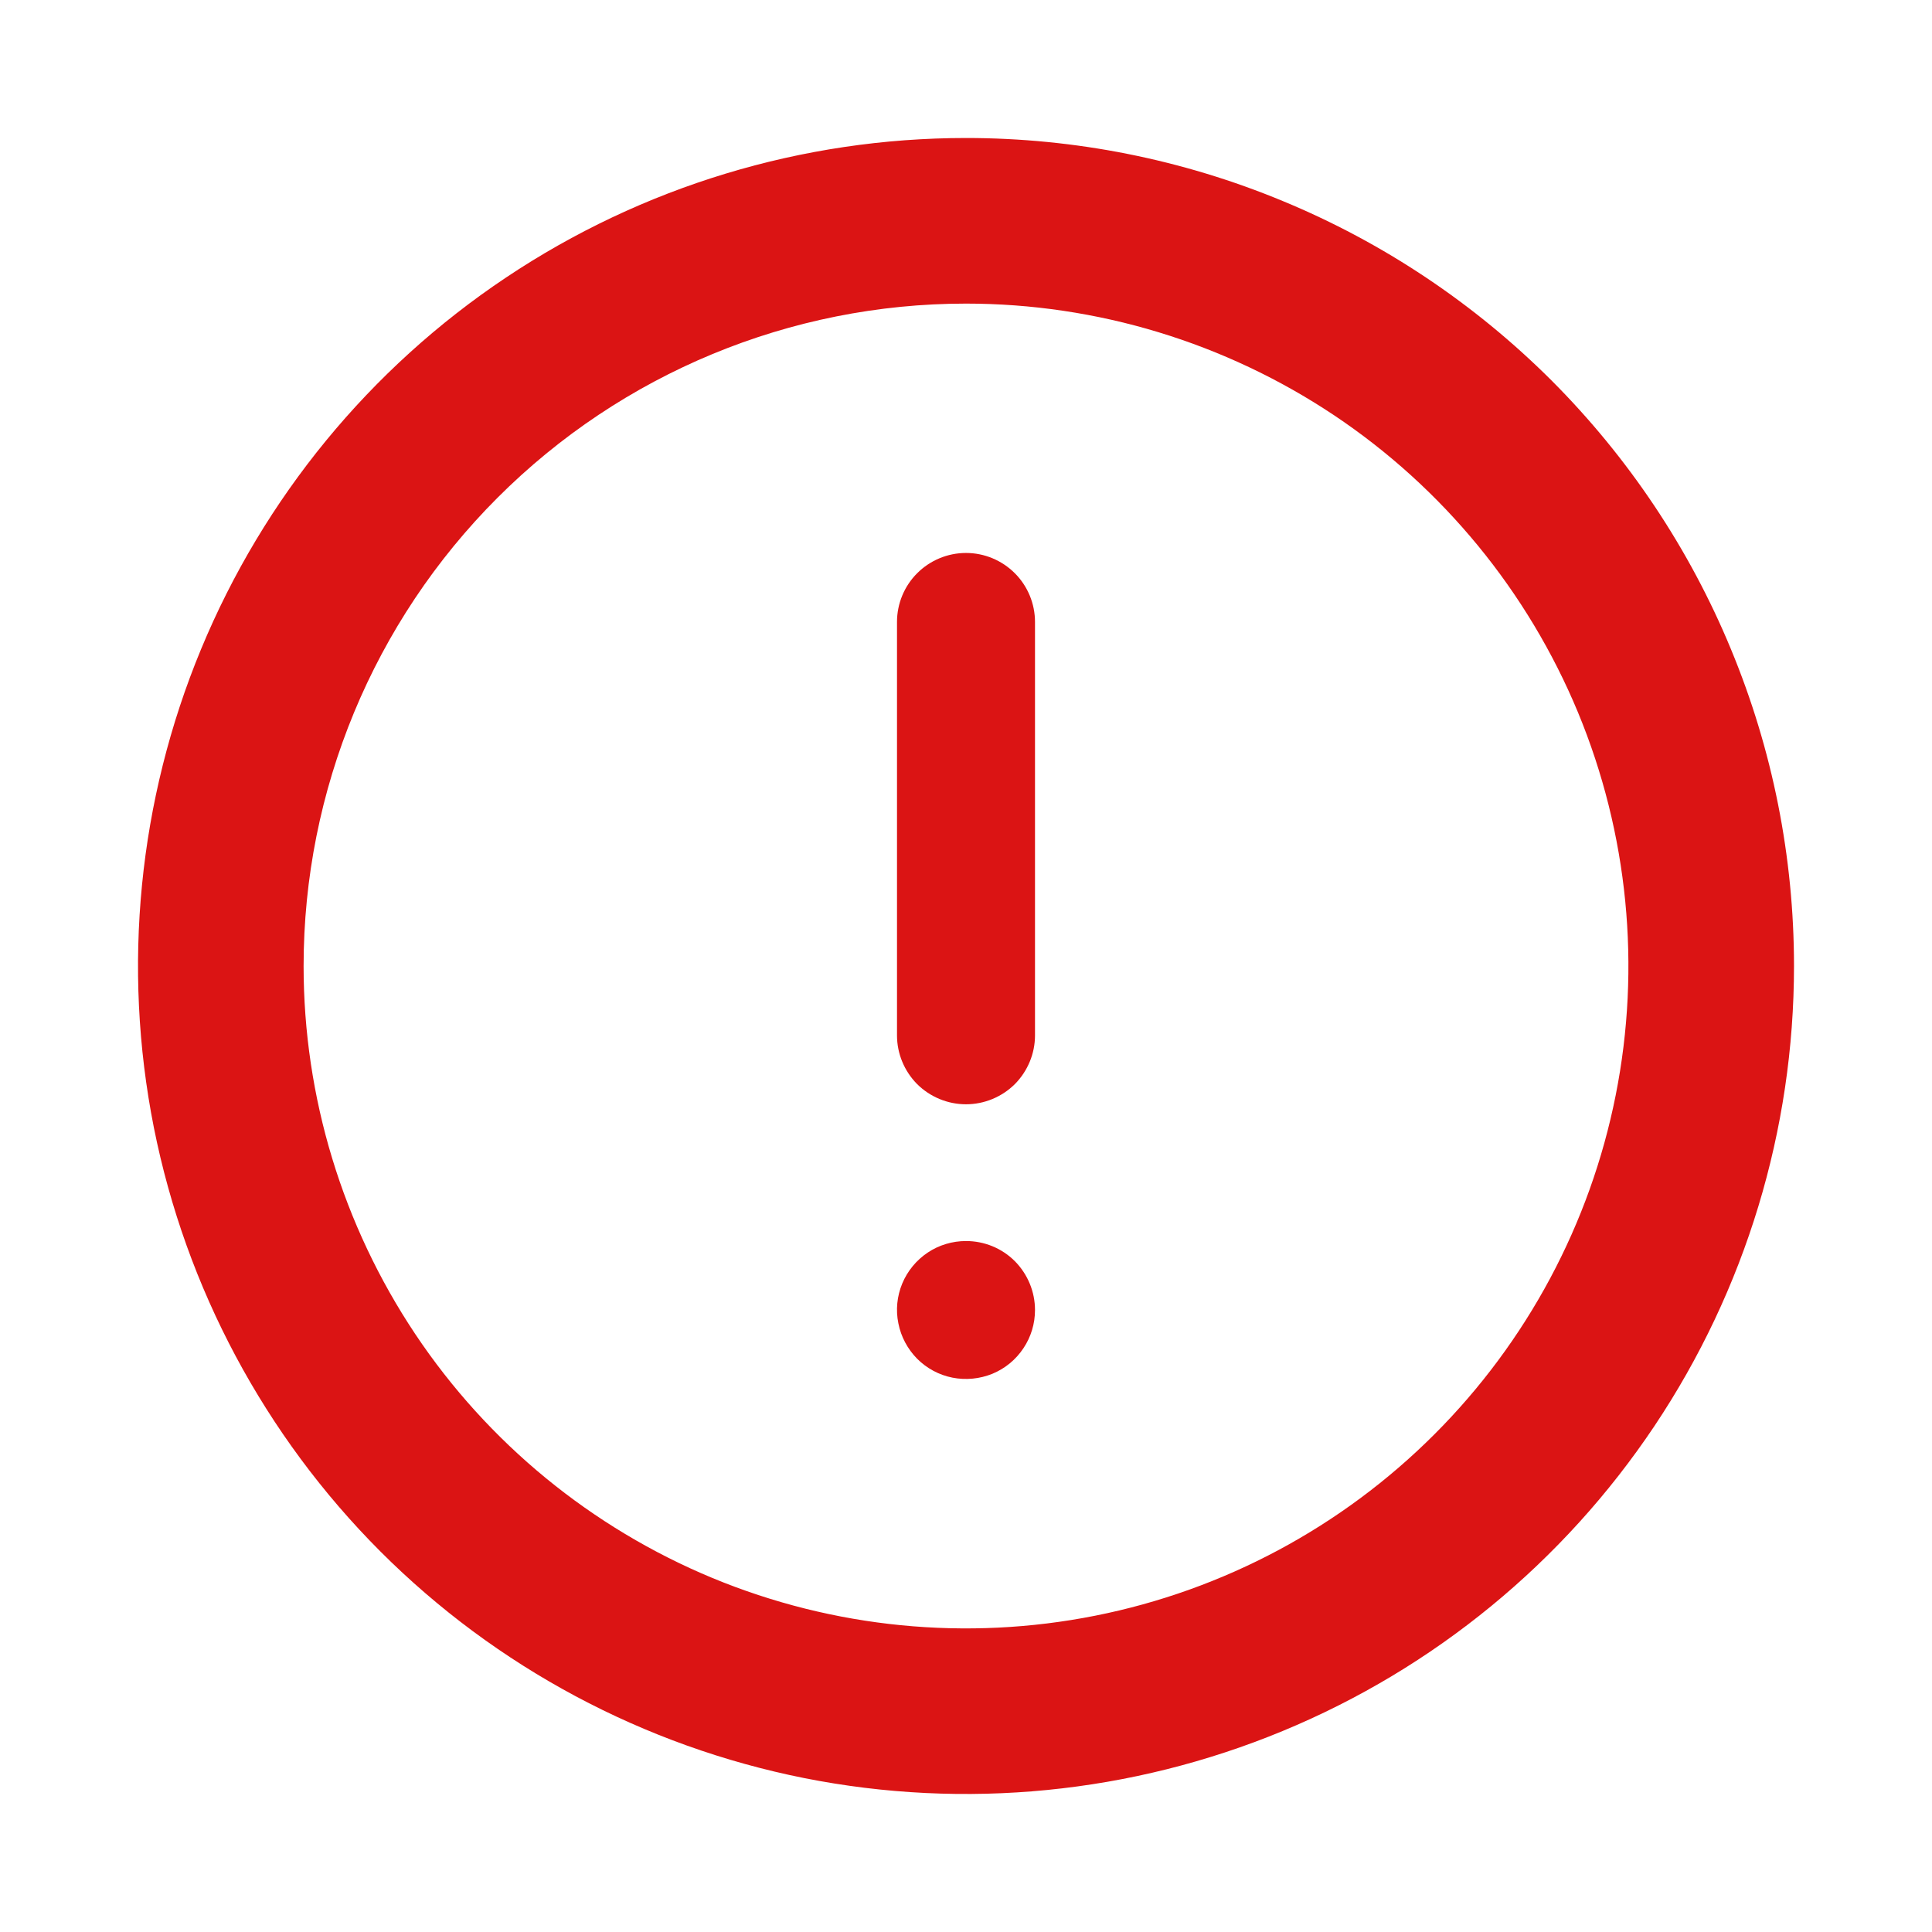 <svg width="14" height="14" viewBox="0 0 14 14" fill="none" xmlns="http://www.w3.org/2000/svg">
    <path d="M7 2.2C7.949 2.2 8.877 2.482 9.667 3.009C10.456 3.536 11.071 4.286 11.435 5.163C11.798 6.04 11.893 7.005 11.708 7.936C11.523 8.868 11.065 9.723 10.394 10.394C9.723 11.065 8.868 11.523 7.936 11.708C7.005 11.893 6.04 11.798 5.163 11.435C4.286 11.071 3.536 10.456 3.009 9.667C2.482 8.877 2.2 7.949 2.2 7C2.2 5.727 2.706 4.506 3.606 3.606C4.506 2.706 5.727 2.2 7 2.2ZM7 1C5.813 1 4.653 1.352 3.667 2.011C2.68 2.67 1.911 3.608 1.457 4.704C1.003 5.8 0.884 7.007 1.115 8.171C1.347 9.334 1.918 10.403 2.757 11.243C3.596 12.082 4.666 12.653 5.829 12.885C6.993 13.116 8.2 12.997 9.296 12.543C10.393 12.089 11.329 11.32 11.989 10.333C12.648 9.347 13 8.187 13 7C13 6.212 12.845 5.432 12.543 4.704C12.242 3.976 11.8 3.315 11.243 2.757C10.685 2.2 10.024 1.758 9.296 1.457C8.568 1.155 7.788 1 7 1Z" fill="#DB1414"/>
    <path d="M7 4.007C6.867 4.007 6.74 4.06 6.646 4.154C6.553 4.247 6.5 4.374 6.5 4.507V7.503C6.5 7.635 6.553 7.762 6.646 7.856C6.74 7.949 6.867 8.002 7 8.002C7.133 8.002 7.26 7.949 7.354 7.856C7.447 7.762 7.5 7.635 7.5 7.503V4.507C7.5 4.374 7.447 4.247 7.354 4.154C7.26 4.06 7.133 4.007 7 4.007Z" fill="#DB1414"/>
    <path d="M7 8.993C6.901 8.993 6.804 9.022 6.722 9.077C6.64 9.132 6.576 9.21 6.538 9.301C6.5 9.393 6.49 9.493 6.51 9.59C6.529 9.687 6.577 9.776 6.646 9.846C6.716 9.916 6.805 9.964 6.902 9.983C6.999 10.002 7.1 9.992 7.191 9.955C7.283 9.917 7.361 9.853 7.416 9.77C7.471 9.688 7.5 9.592 7.5 9.493C7.5 9.36 7.447 9.233 7.354 9.139C7.26 9.045 7.133 8.993 7 8.993Z" fill="#DB1414"/>
</svg>
